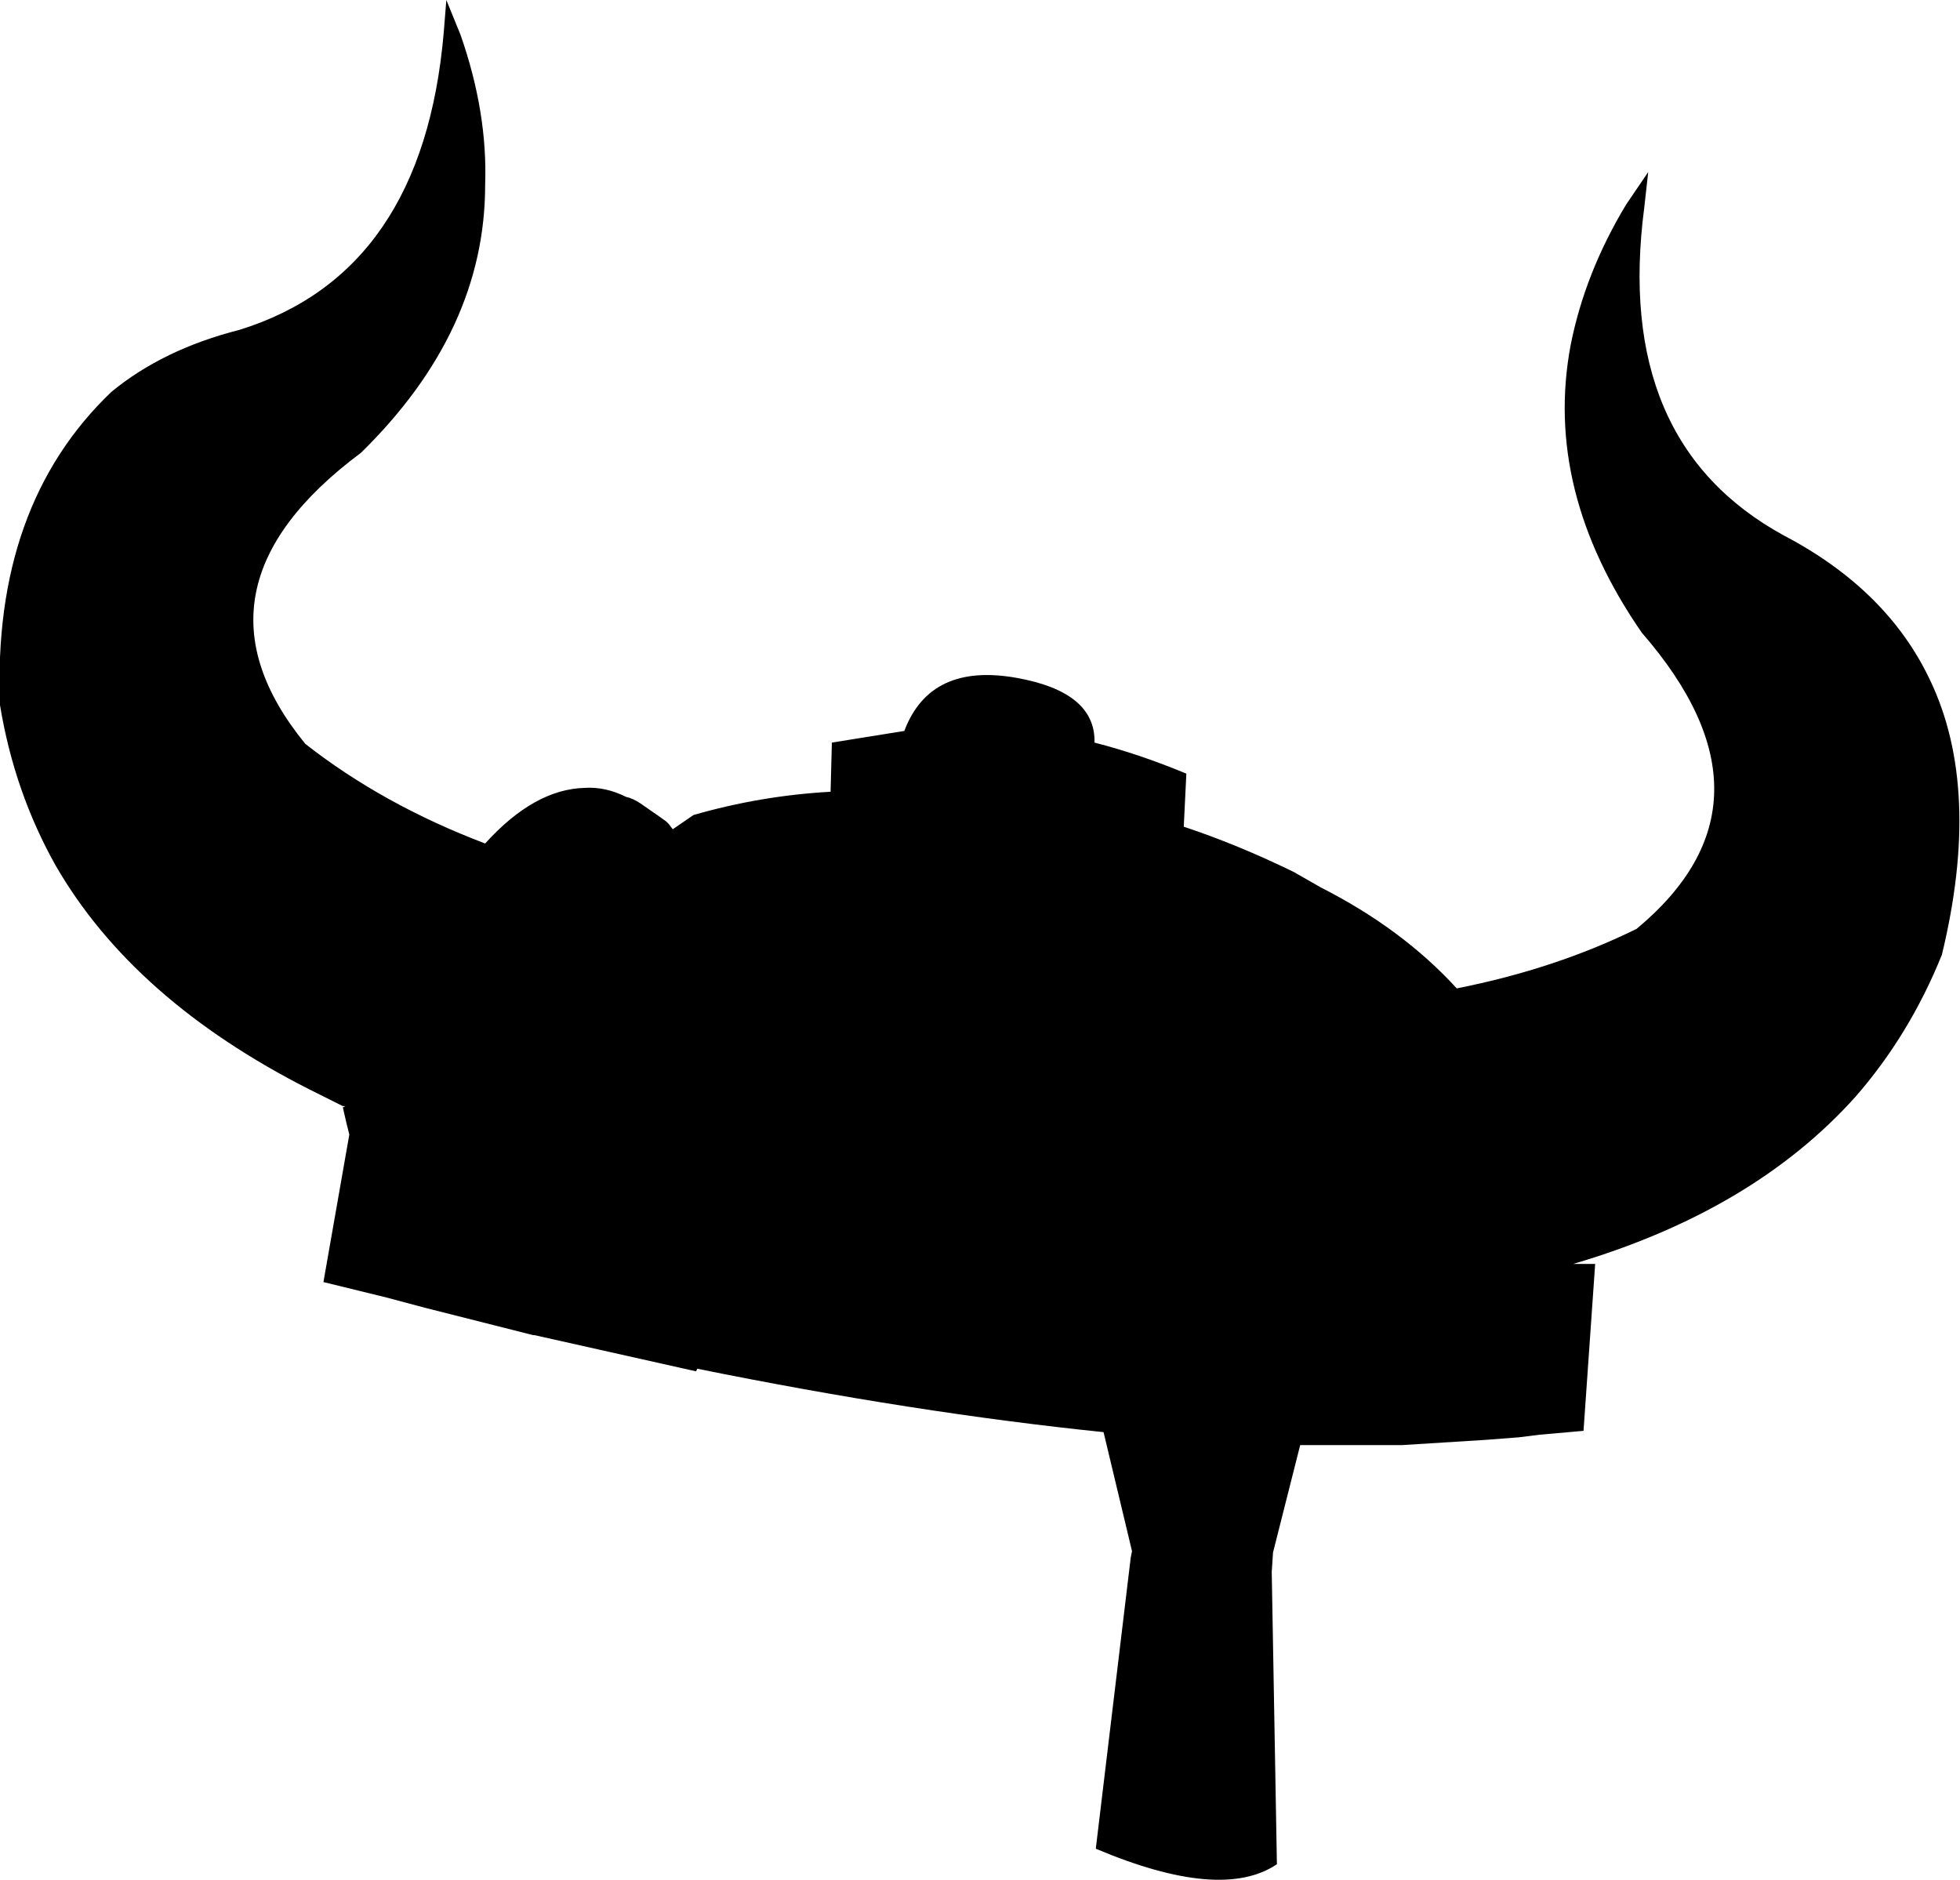 <?xml version="1.0" encoding="UTF-8" standalone="no"?>
<svg xmlns:xlink="http://www.w3.org/1999/xlink" height="72.65px" width="75.75px" xmlns="http://www.w3.org/2000/svg">
  <g transform="matrix(1.0, 0.0, 0.0, 1.0, -194.85, -42.95)">
    <path d="M269.45 69.25 Q271.45 73.45 269.9 79.85 268.65 82.95 266.55 85.35 262.6 89.75 255.65 91.8 L256.5 91.8 256.05 98.25 254.35 98.4 253.55 98.5 252.25 98.6 249.05 98.8 248.3 98.8 245.1 98.8 244.05 102.95 244.0 103.7 244.2 115.0 Q242.05 116.45 237.2 114.4 L238.55 103.15 238.6 102.9 237.5 98.3 Q230.2 97.55 221.8 95.85 L221.75 95.95 215.5 94.55 215.45 94.55 211.3 93.5 209.8 93.1 207.35 92.5 208.35 86.8 208.25 86.4 208.1 85.75 208.2 85.7 208.1 85.7 206.8 85.05 Q200.0 81.6 197.0 76.4 195.4 73.55 194.85 70.2 194.55 62.5 199.15 58.1 201.15 56.45 204.1 55.7 211.2 53.5 212.0 44.2 L212.1 42.95 212.65 44.3 Q213.7 47.3 213.6 50.1 213.6 55.75 208.8 60.45 201.75 65.7 206.65 71.7 209.65 74.05 213.6 75.55 215.5 73.45 217.45 73.4 218.25 73.35 219.05 73.75 219.3 73.8 219.6 74.0 L220.25 74.45 220.6 74.7 220.7 74.8 220.85 75.0 221.65 74.45 Q224.25 73.7 226.95 73.55 L227.0 71.65 229.8 71.2 Q230.8 68.55 234.15 69.15 237.2 69.7 237.15 71.65 238.9 72.1 240.7 72.85 L240.6 74.9 Q242.7 75.6 244.85 76.65 L245.9 77.25 Q249.05 78.85 251.15 81.15 254.95 80.4 258.1 78.85 264.0 73.95 258.3 67.4 254.5 61.9 255.55 56.3 256.1 53.5 257.7 50.85 L258.55 49.6 258.4 50.95 Q257.2 60.05 263.8 63.65 267.8 65.75 269.45 69.25" fill="#000000" fill-rule="evenodd" stroke="none"/>
  </g>
</svg>

